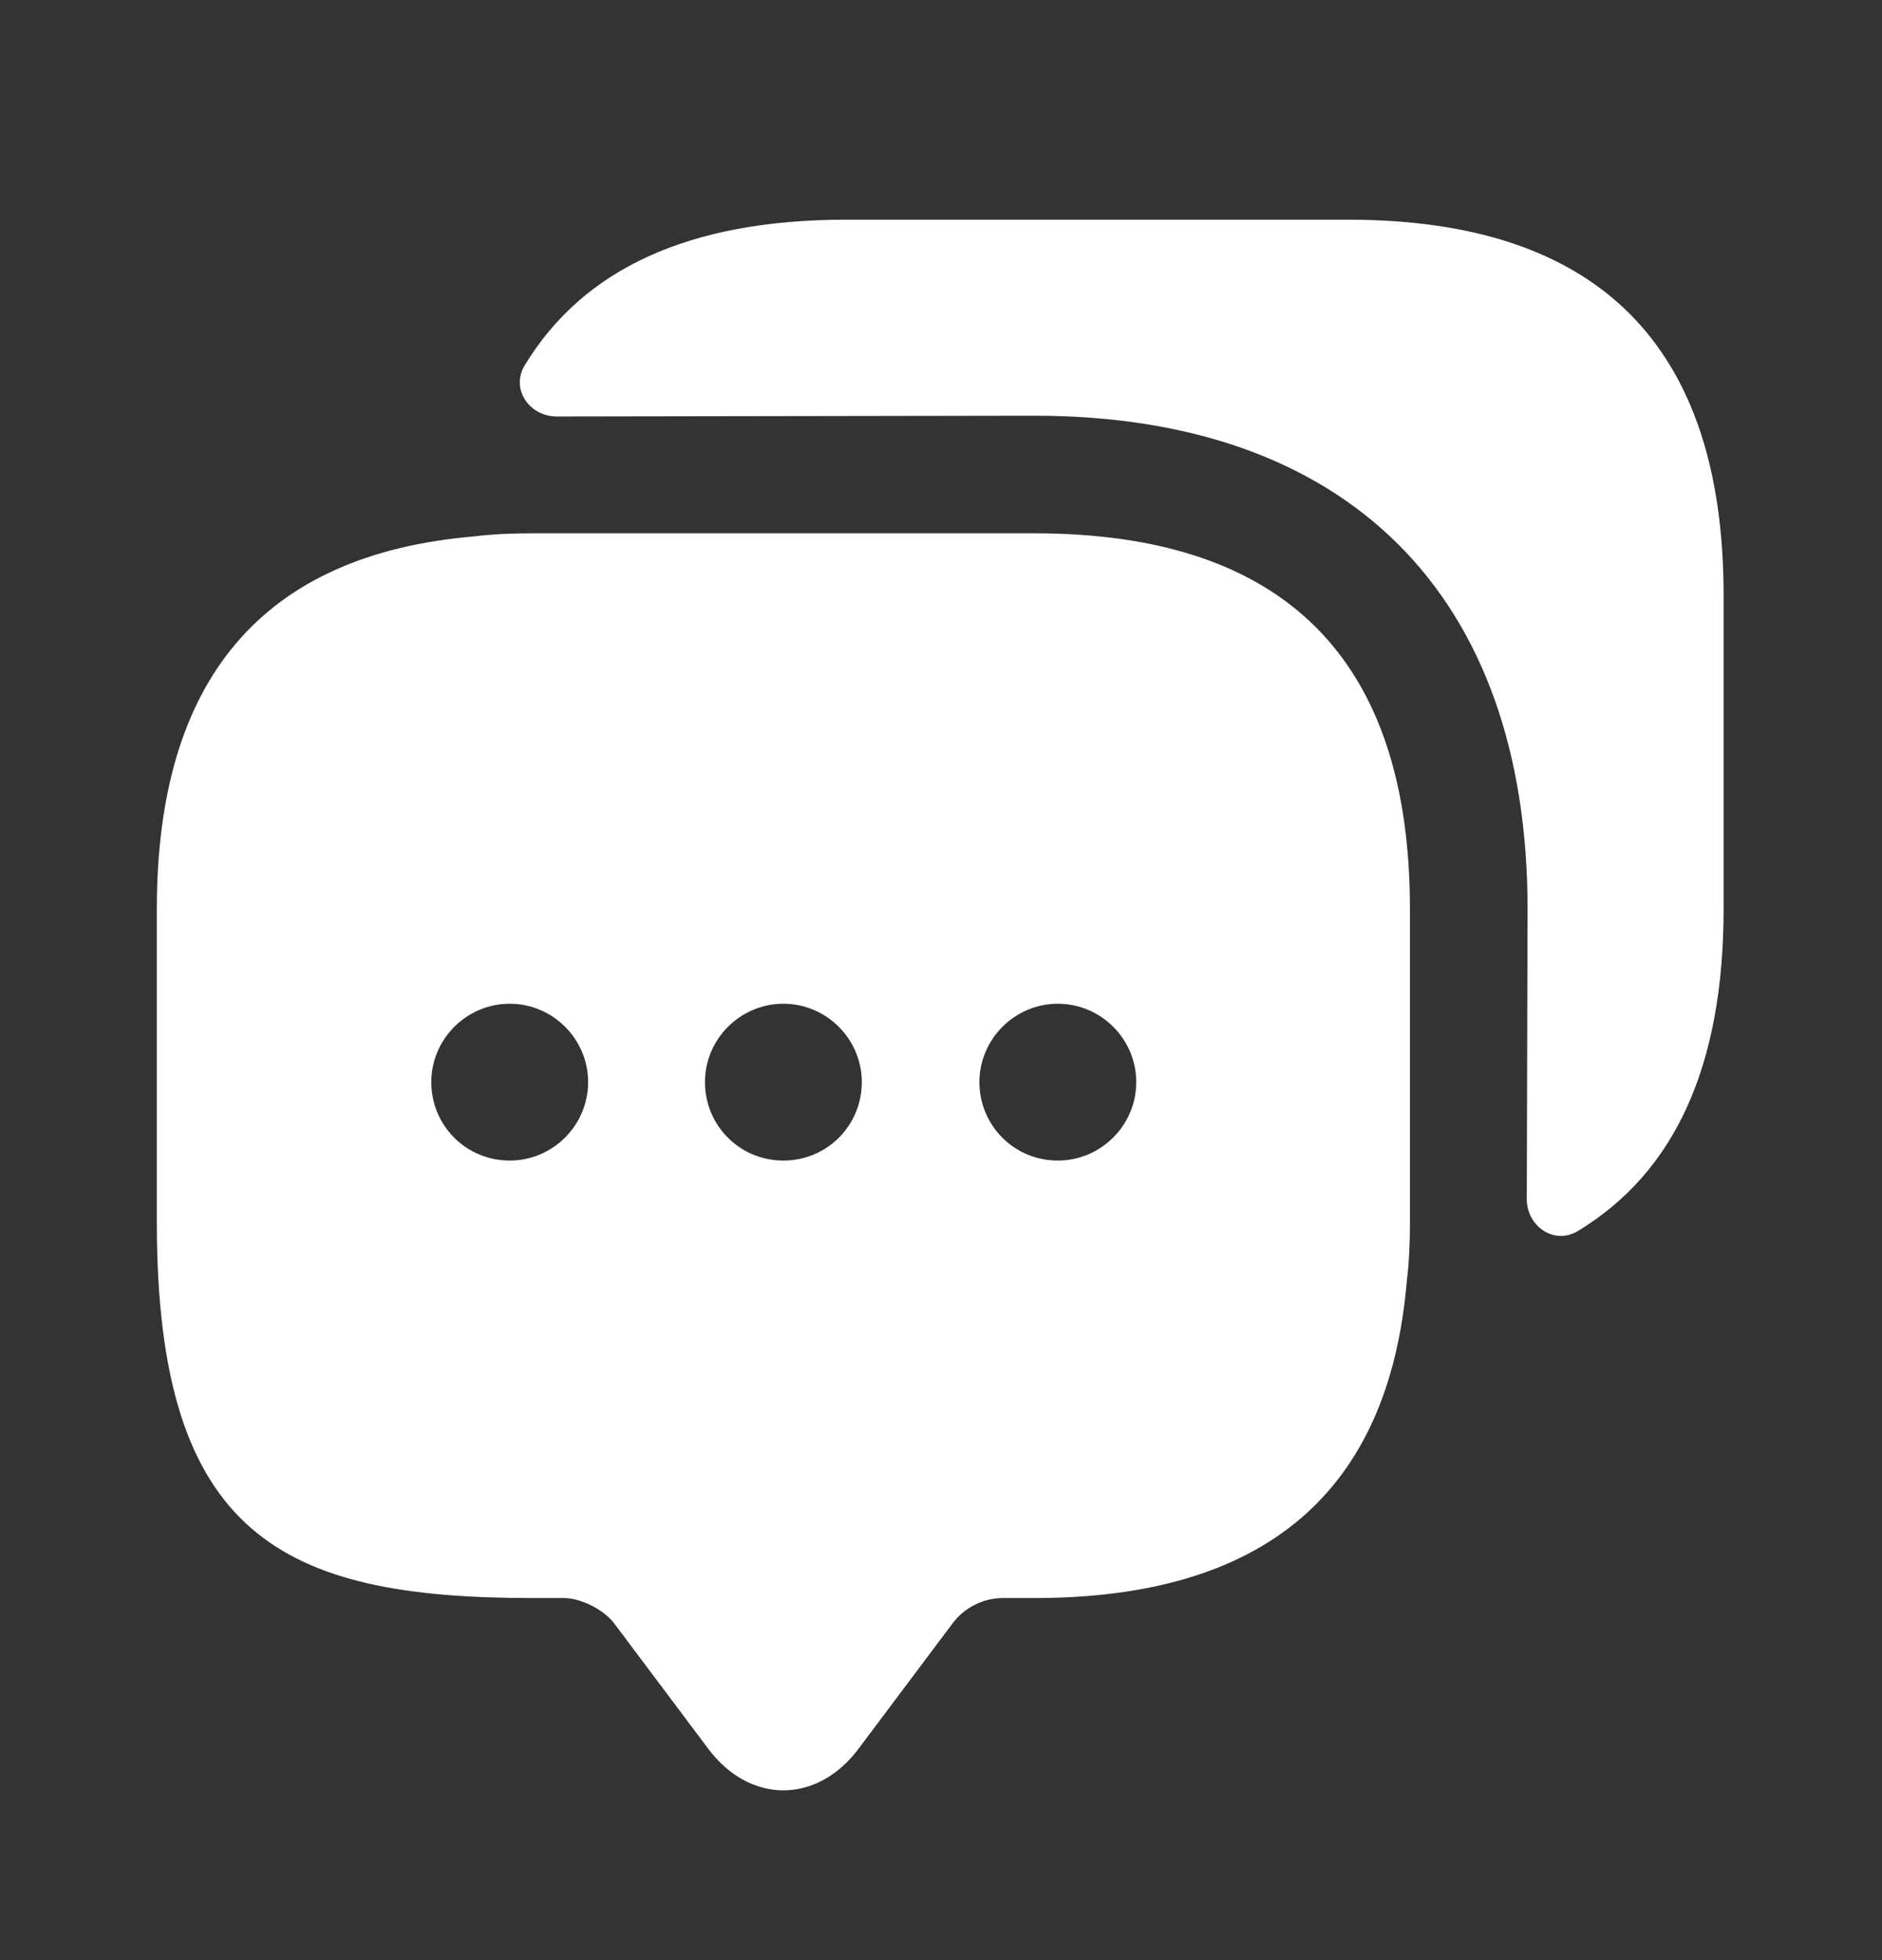 <svg width="24" height="25" viewBox="0 0 24 25" fill="none" xmlns="http://www.w3.org/2000/svg">
    <rect x="0" y="0" width="24" height="25" fill="#333333" stroke="none"/>
    <path d="M13.19 6.802H6.79C6.53 6.802 6.28 6.812 6.04 6.842C3.35 7.072 2 8.662 2 11.592V15.592C2 19.592 3.6 20.382 6.79 20.382H7.19C7.41 20.382 7.7 20.532 7.83 20.702L9.03 22.302C9.56 23.012 10.42 23.012 10.95 22.302L12.15 20.702C12.3 20.502 12.54 20.382 12.79 20.382H13.19C16.12 20.382 17.71 19.042 17.94 16.342C17.97 16.102 17.98 15.852 17.98 15.592V11.592C17.98 8.402 16.38 6.802 13.19 6.802ZM6.5 14.802C5.94 14.802 5.5 14.352 5.5 13.802C5.5 13.252 5.95 12.802 6.5 12.802C7.05 12.802 7.5 13.252 7.5 13.802C7.5 14.352 7.05 14.802 6.5 14.802ZM9.99 14.802C9.43 14.802 8.99 14.352 8.99 13.802C8.99 13.252 9.44 12.802 9.99 12.802C10.54 12.802 10.99 13.252 10.99 13.802C10.99 14.352 10.55 14.802 9.99 14.802ZM13.49 14.802C12.93 14.802 12.49 14.352 12.49 13.802C12.49 13.252 12.94 12.802 13.49 12.802C14.04 12.802 14.49 13.252 14.49 13.802C14.49 14.352 14.04 14.802 13.49 14.802Z" fill="white"/>
    <path d="M21.98 7.592V11.592C21.98 13.592 21.36 14.952 20.12 15.702C19.82 15.882 19.47 15.642 19.47 15.292L19.48 11.592C19.48 7.592 17.19 5.302 13.19 5.302L7.1 5.312C6.75 5.312 6.51 4.962 6.69 4.662C7.44 3.422 8.8 2.802 10.79 2.802H17.19C20.38 2.802 21.98 4.402 21.98 7.592Z" fill="white"/>
</svg>
